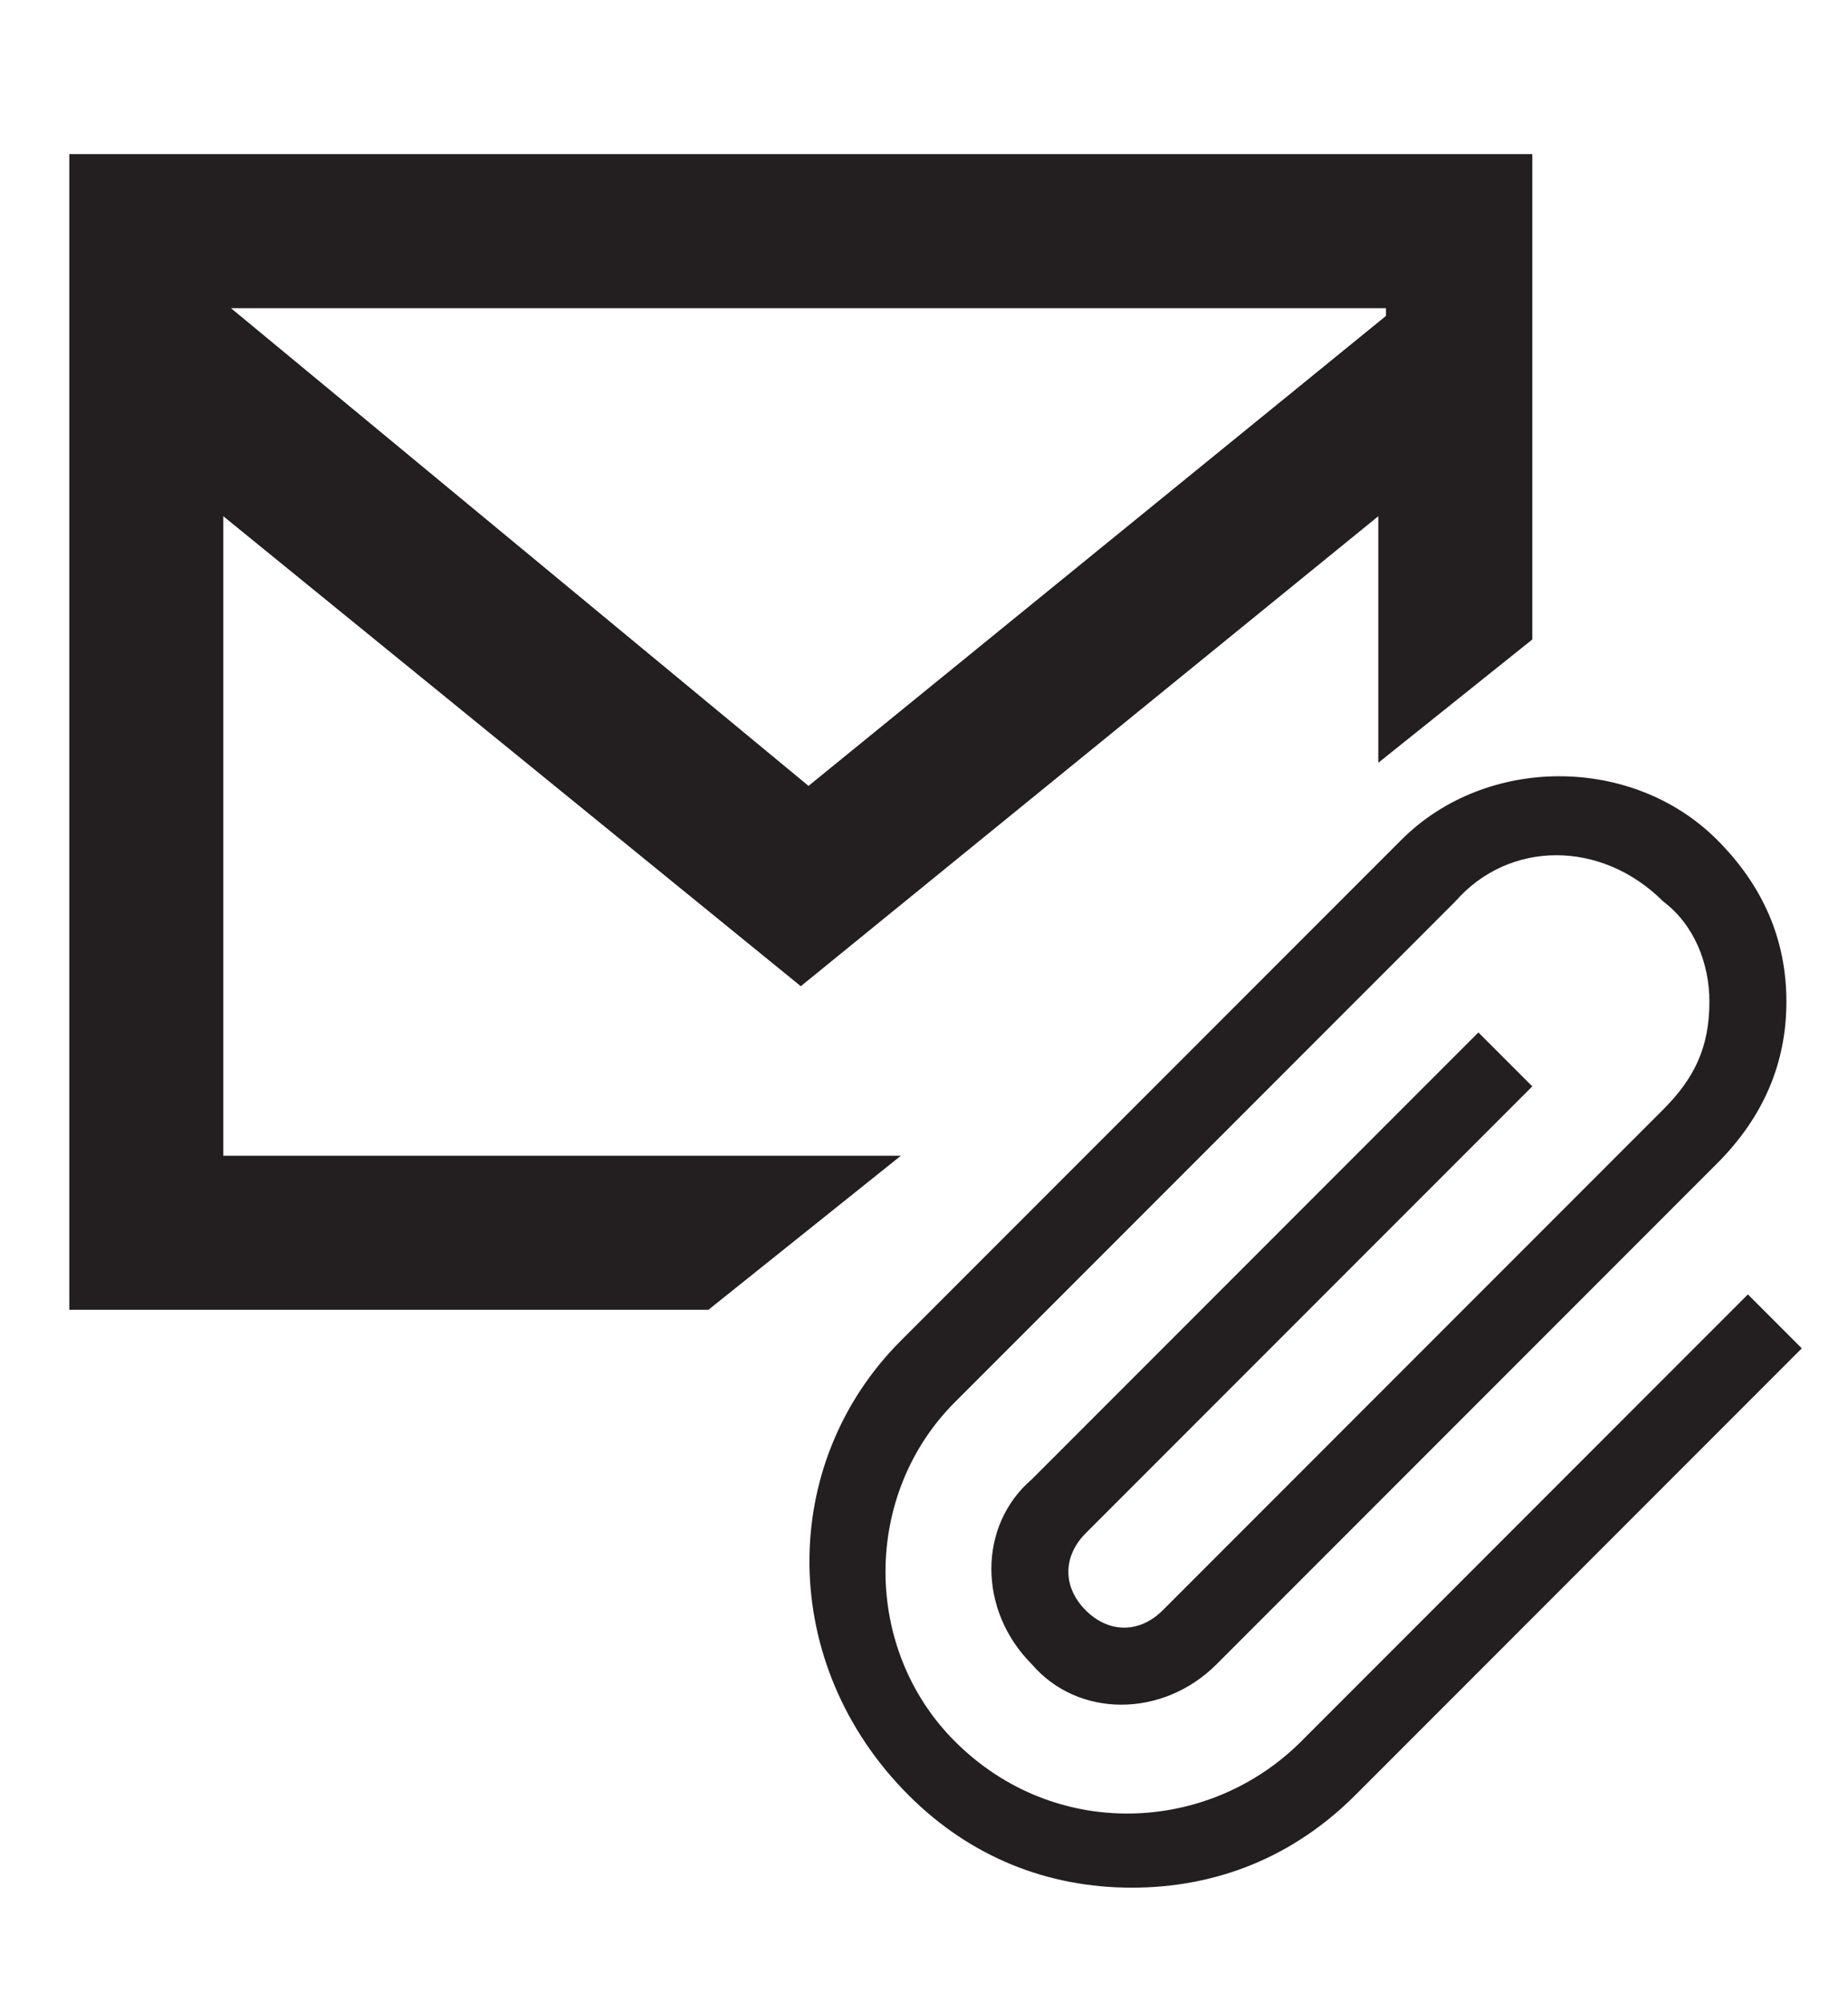 <?xml version="1.0" encoding="utf-8"?>
<!-- Generator: Adobe Illustrator 19.0.0, SVG Export Plug-In . SVG Version: 6.00 Build 0)  -->
<svg version="1.1" id="Group-attachments" xmlns="http://www.w3.org/2000/svg" xmlns:xlink="http://www.w3.org/1999/xlink" x="0px"
	 y="0px" viewBox="-293 384 24 26" style="enable-background:new -293 384 24 26;" xml:space="preserve">
<style type="text/css">
	.st0{fill:#231F20;}
</style>
<g>
	<path class="st0" d="M-281.3,399h-8.8v-8.3l7.5,6.1l7.5-6.1v3.2l2-1.6V386h-19v15h8.3L-281.3,399z M-290,388h15v0.1l-7.5,6.1
		L-290,388L-290,388z"/>
	<path class="st0" d="M-278.3,408.5c-1.1,0-2.1-0.4-2.9-1.2c-1.7-1.7-1.7-4.3-0.1-5.9l6.5-6.5c1.1-1.1,3-1.1,4.1,0
		c0.6,0.6,0.9,1.3,0.9,2.1s-0.3,1.5-0.9,2.1l-6.5,6.5c-0.7,0.7-1.8,0.7-2.4,0c-0.7-0.7-0.7-1.8,0-2.4l5.8-5.8l0.7,0.7l-5.8,5.8
		c-0.3,0.3-0.3,0.7,0,1c0.3,0.3,0.7,0.3,1,0l6.5-6.5c0.4-0.4,0.6-0.8,0.6-1.4c0-0.5-0.2-1-0.6-1.3c-0.8-0.8-2-0.8-2.7,0l-6.5,6.5
		c-1.2,1.2-1.2,3.2,0,4.4c1.3,1.3,3.3,1.2,4.5,0l5.8-5.8l0.7,0.7l-5.8,5.8C-276.2,408.1-277.2,408.5-278.3,408.5z"/>
</g>
</svg>
